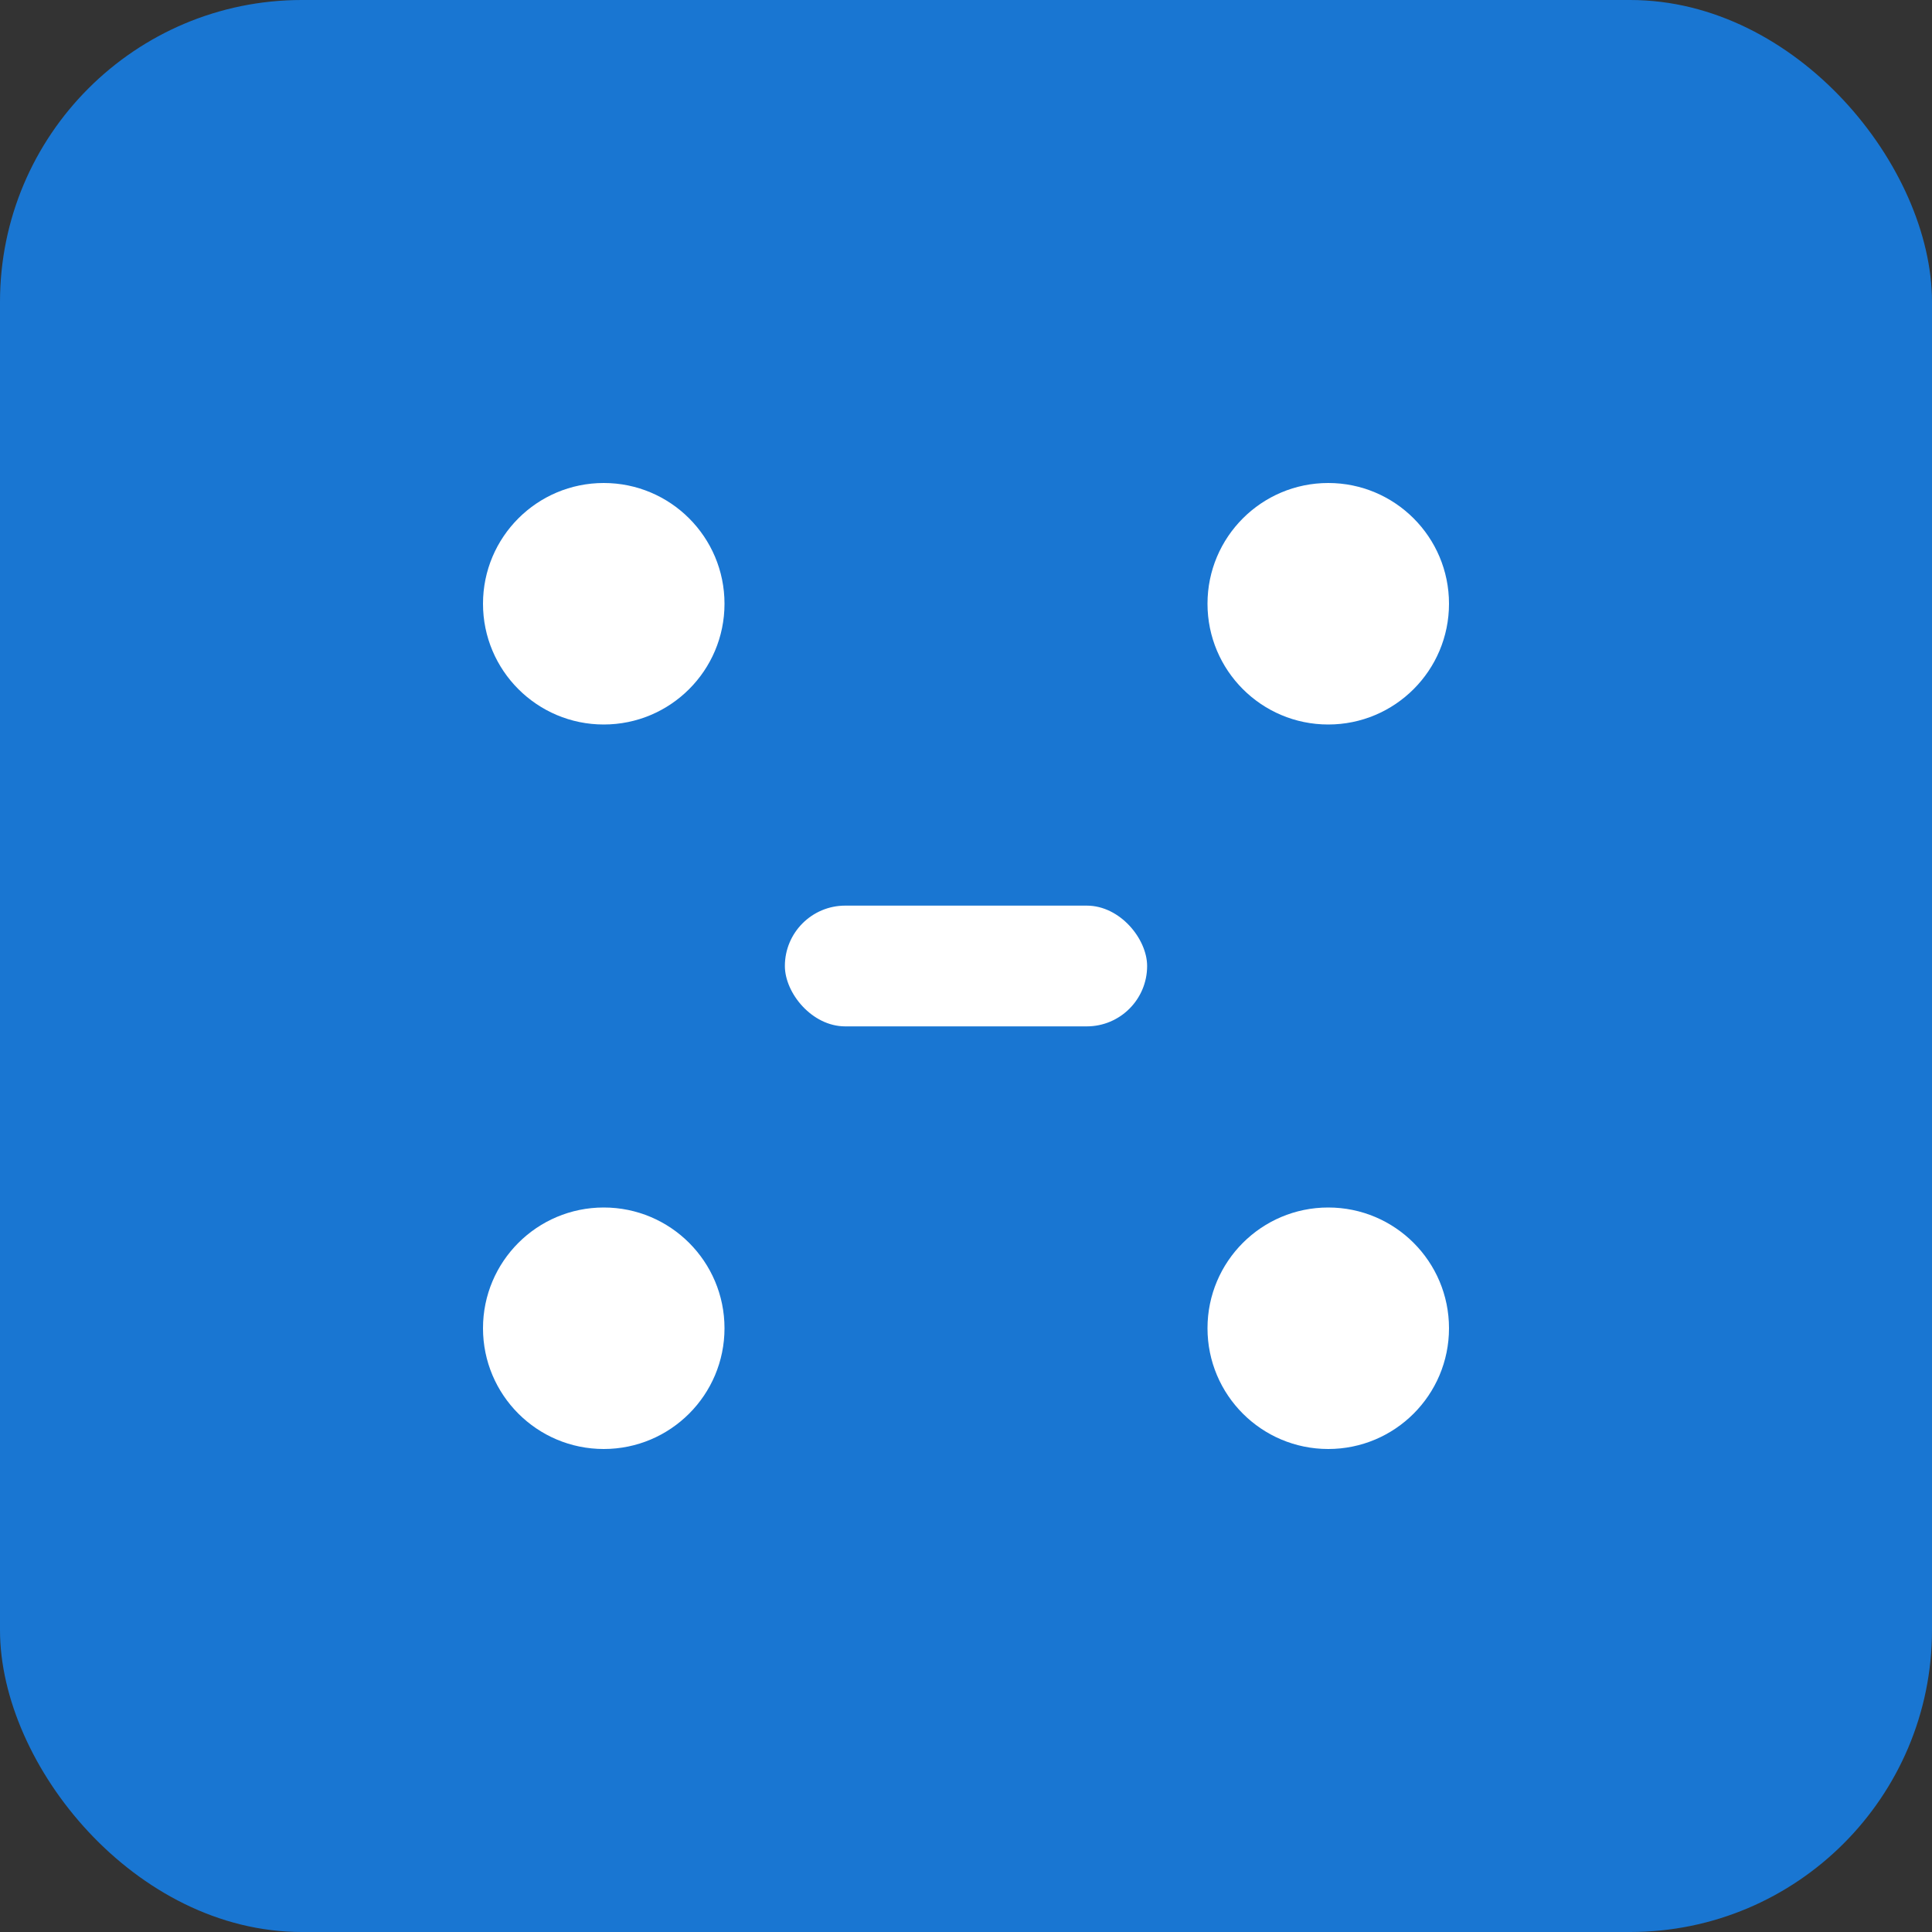 <svg width="128" height="128" viewBox="0 0 128 128" fill="none" xmlns="http://www.w3.org/2000/svg">
  <rect x="0" y="0" width="128" height="128" fill="#333333" stroke="none"/>
  <rect width="128" height="128" rx="20" fill="#1976D2"/>
  <circle cx="40" cy="40" r="8" fill="white"/>
  <circle cx="88" cy="40" r="8" fill="white"/>
  <circle cx="40" cy="88" r="8" fill="white"/>
  <circle cx="88" cy="88" r="8" fill="white"/>
  <rect x="52" y="60" width="24" height="8" rx="4" fill="white"/>
</svg>
